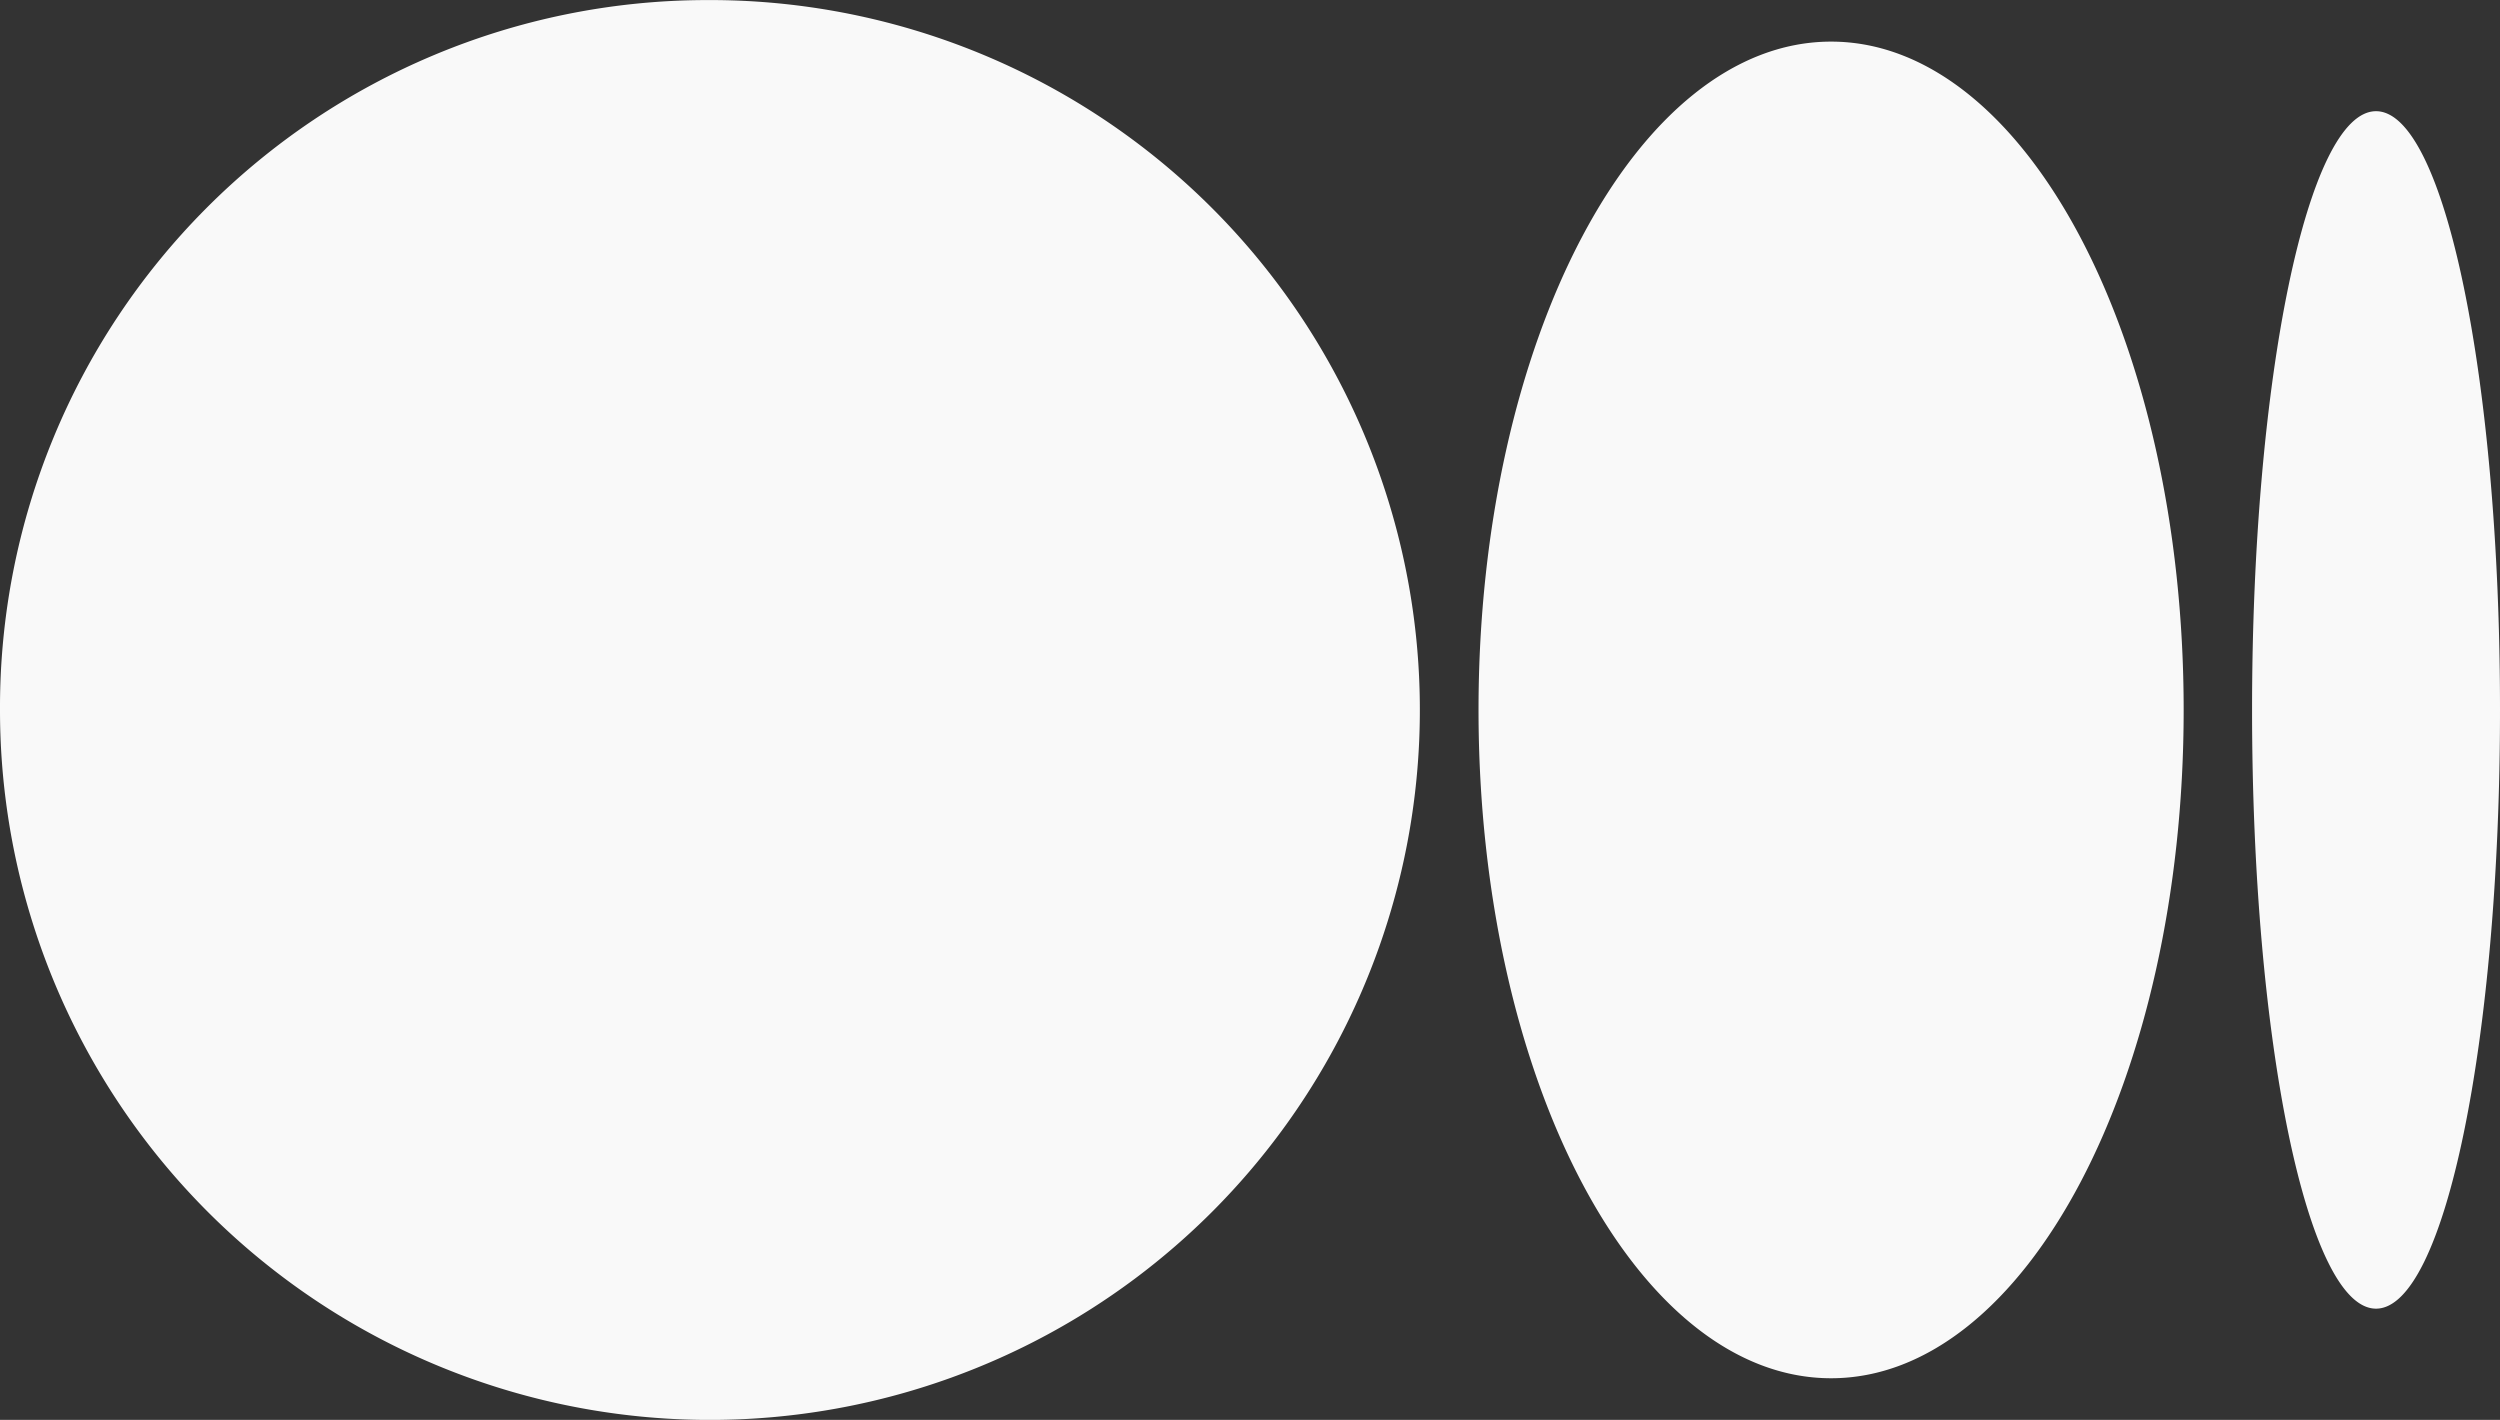 <svg xmlns="http://www.w3.org/2000/svg" width="33.88" height="19.242" viewBox="0 0 33.88 19.242">
  <rect x="0" y="0" width="33.88" height="19.242" fill="#333333" stroke="none"/>
  <path id="Path_3729" data-name="Path 3729" d="M9.555,0A9.621,9.621,0,1,1,0,9.62,9.588,9.588,0,0,1,9.555,0M24.815.563c2.639,0,4.778,4.055,4.778,9.057h0c0,5-2.139,9.057-4.778,9.057s-4.778-4.056-4.778-9.057S22.176.563,24.815.563m7.385.943c.928,0,1.68,3.633,1.68,8.114s-.752,8.114-1.68,8.114S30.52,14.1,30.52,9.62s.752-8.114,1.68-8.114" transform="translate(0 0.001)" fill="#f9f9f9"/>
</svg>
